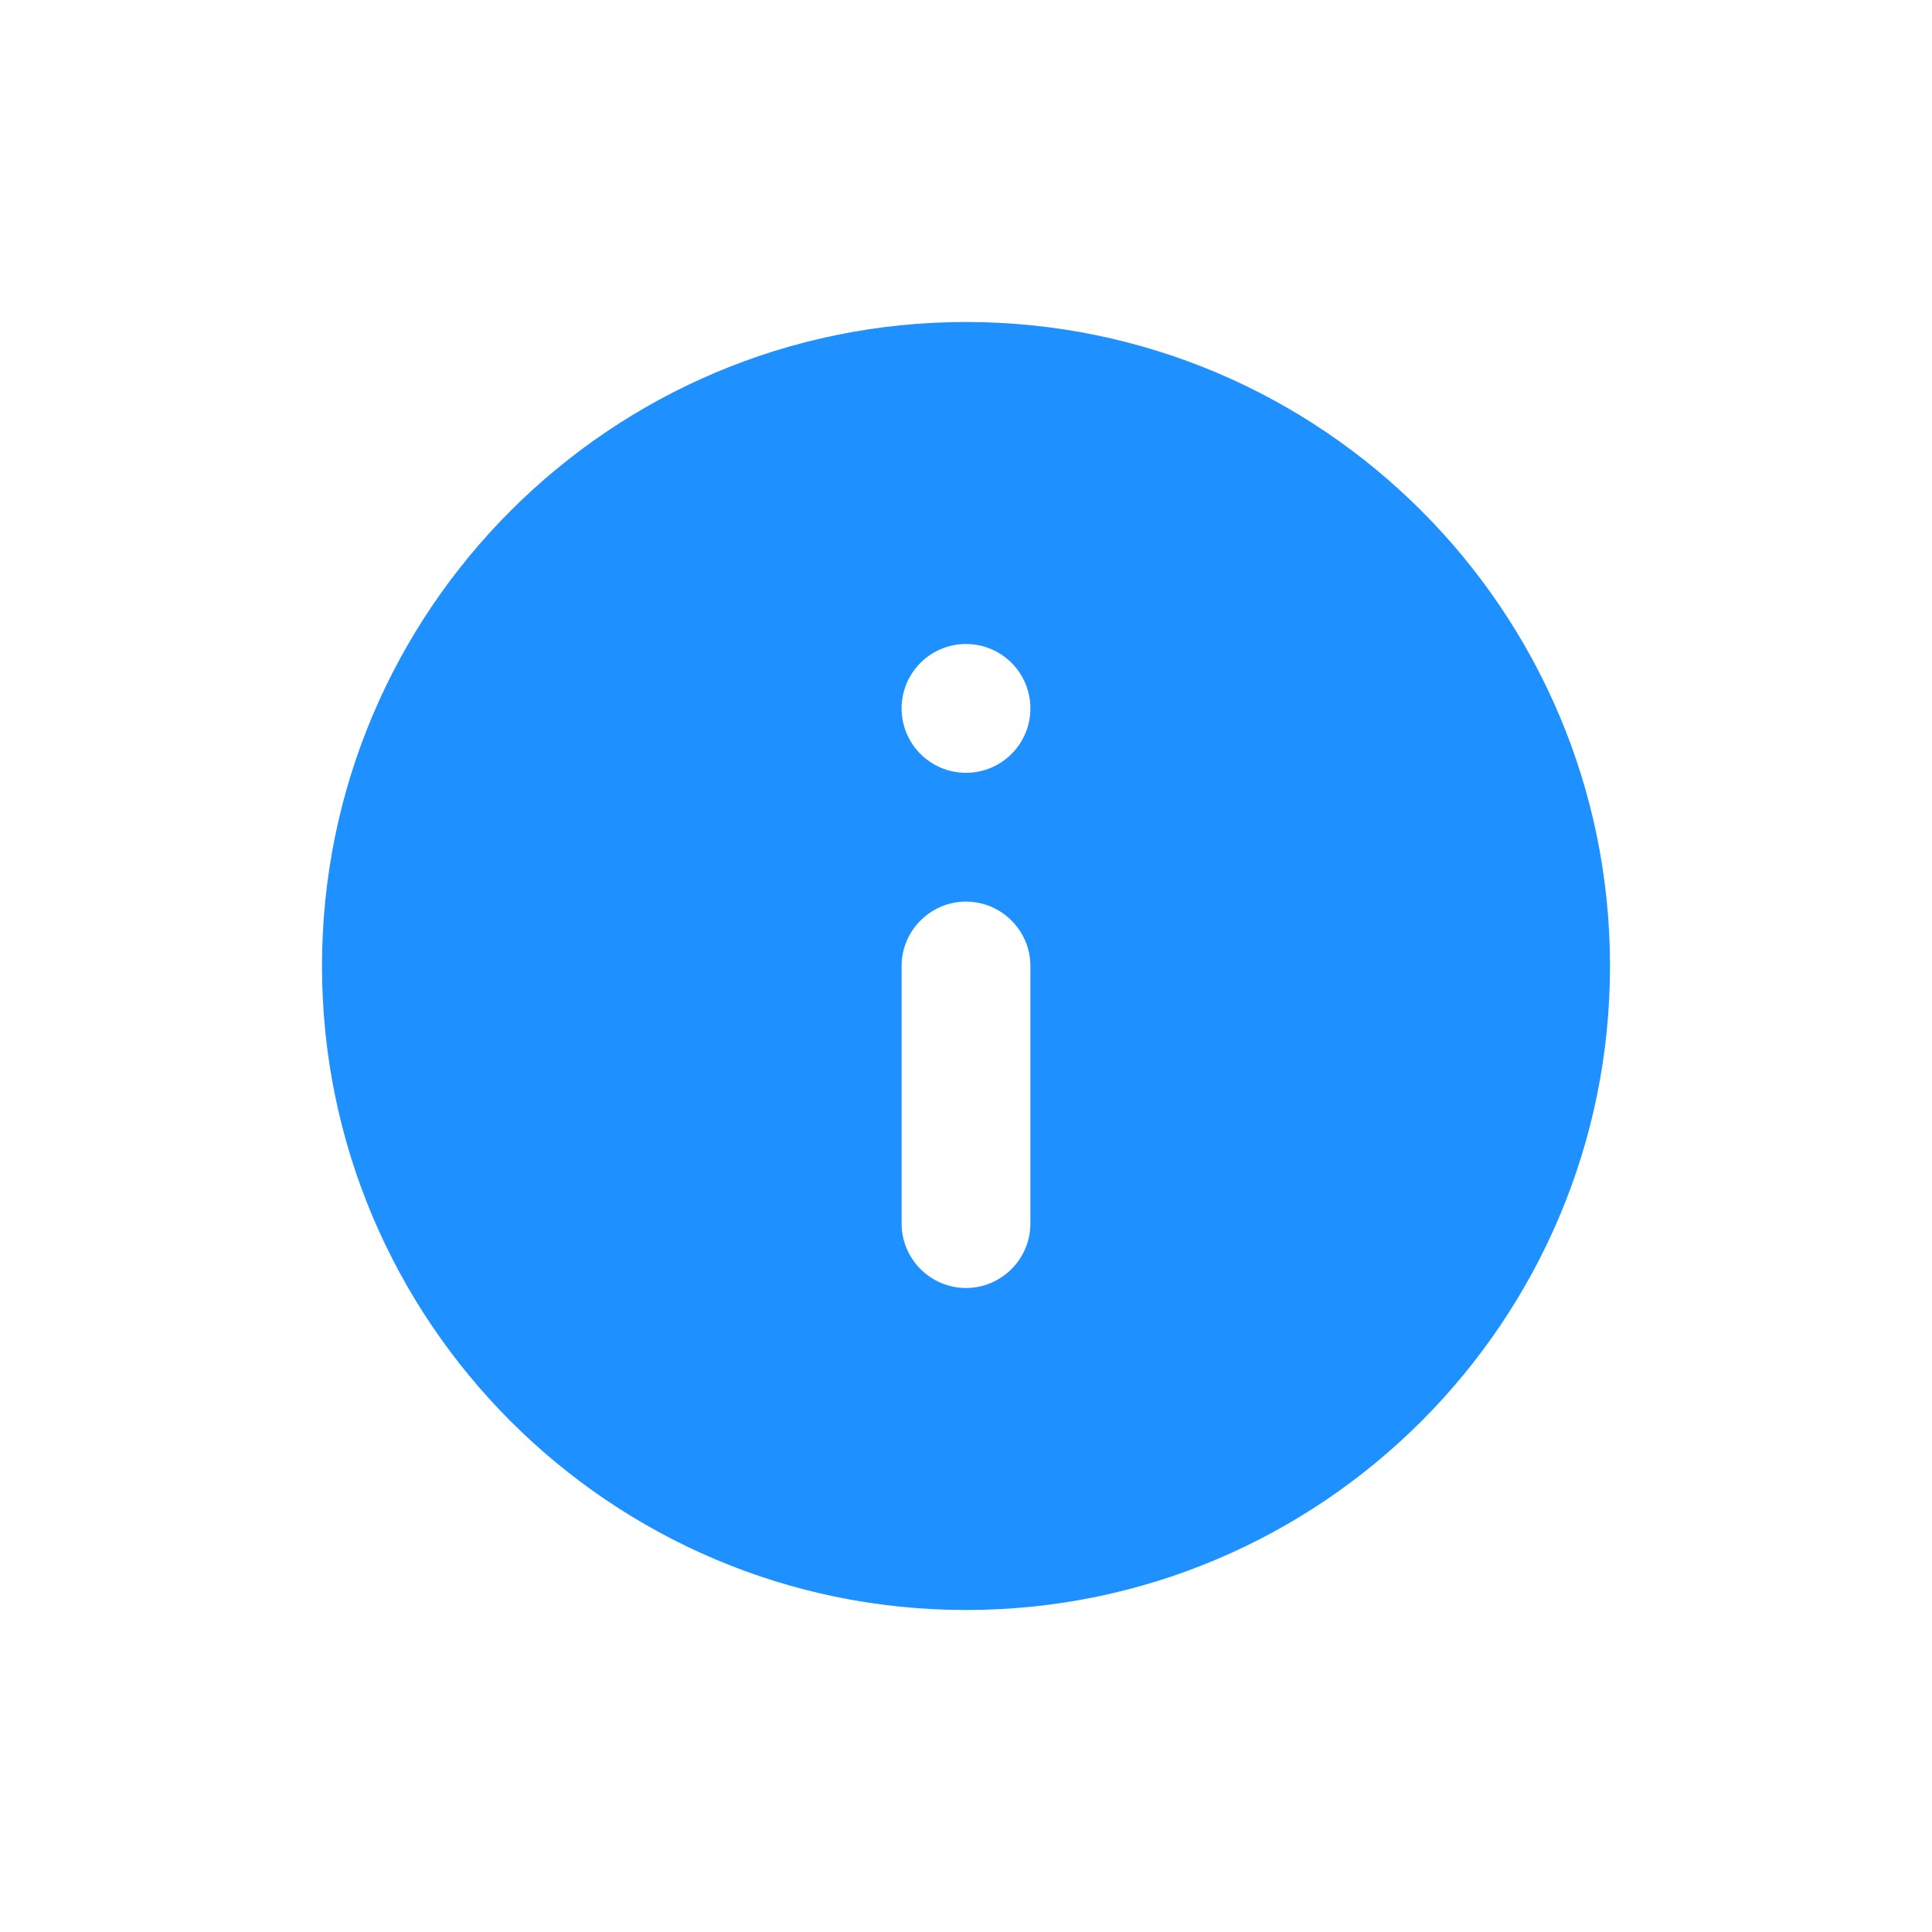 <svg xmlns="http://www.w3.org/2000/svg" width="24" height="24" viewBox="0 0 24 24" fill="none">
  <path d="M12 4C7.584 4 4 7.584 4 12C4 16.416 7.584 20 12 20C16.416 20 20 16.416 20 12C20 7.584 16.416 4 12 4ZM12 16C11.56 16 11.2 15.64 11.2 15.2V12C11.2 11.56 11.56 11.2 12 11.2C12.44 11.2 12.8 11.56 12.8 12V15.2C12.8 15.64 12.44 16 12 16ZM12.8 8.8C12.8 9.242 12.442 9.6 12 9.6C11.558 9.6 11.2 9.242 11.2 8.8C11.2 8.358 11.558 8 12 8C12.442 8 12.8 8.358 12.8 8.8Z" fill="#1E90FF"/>
</svg>